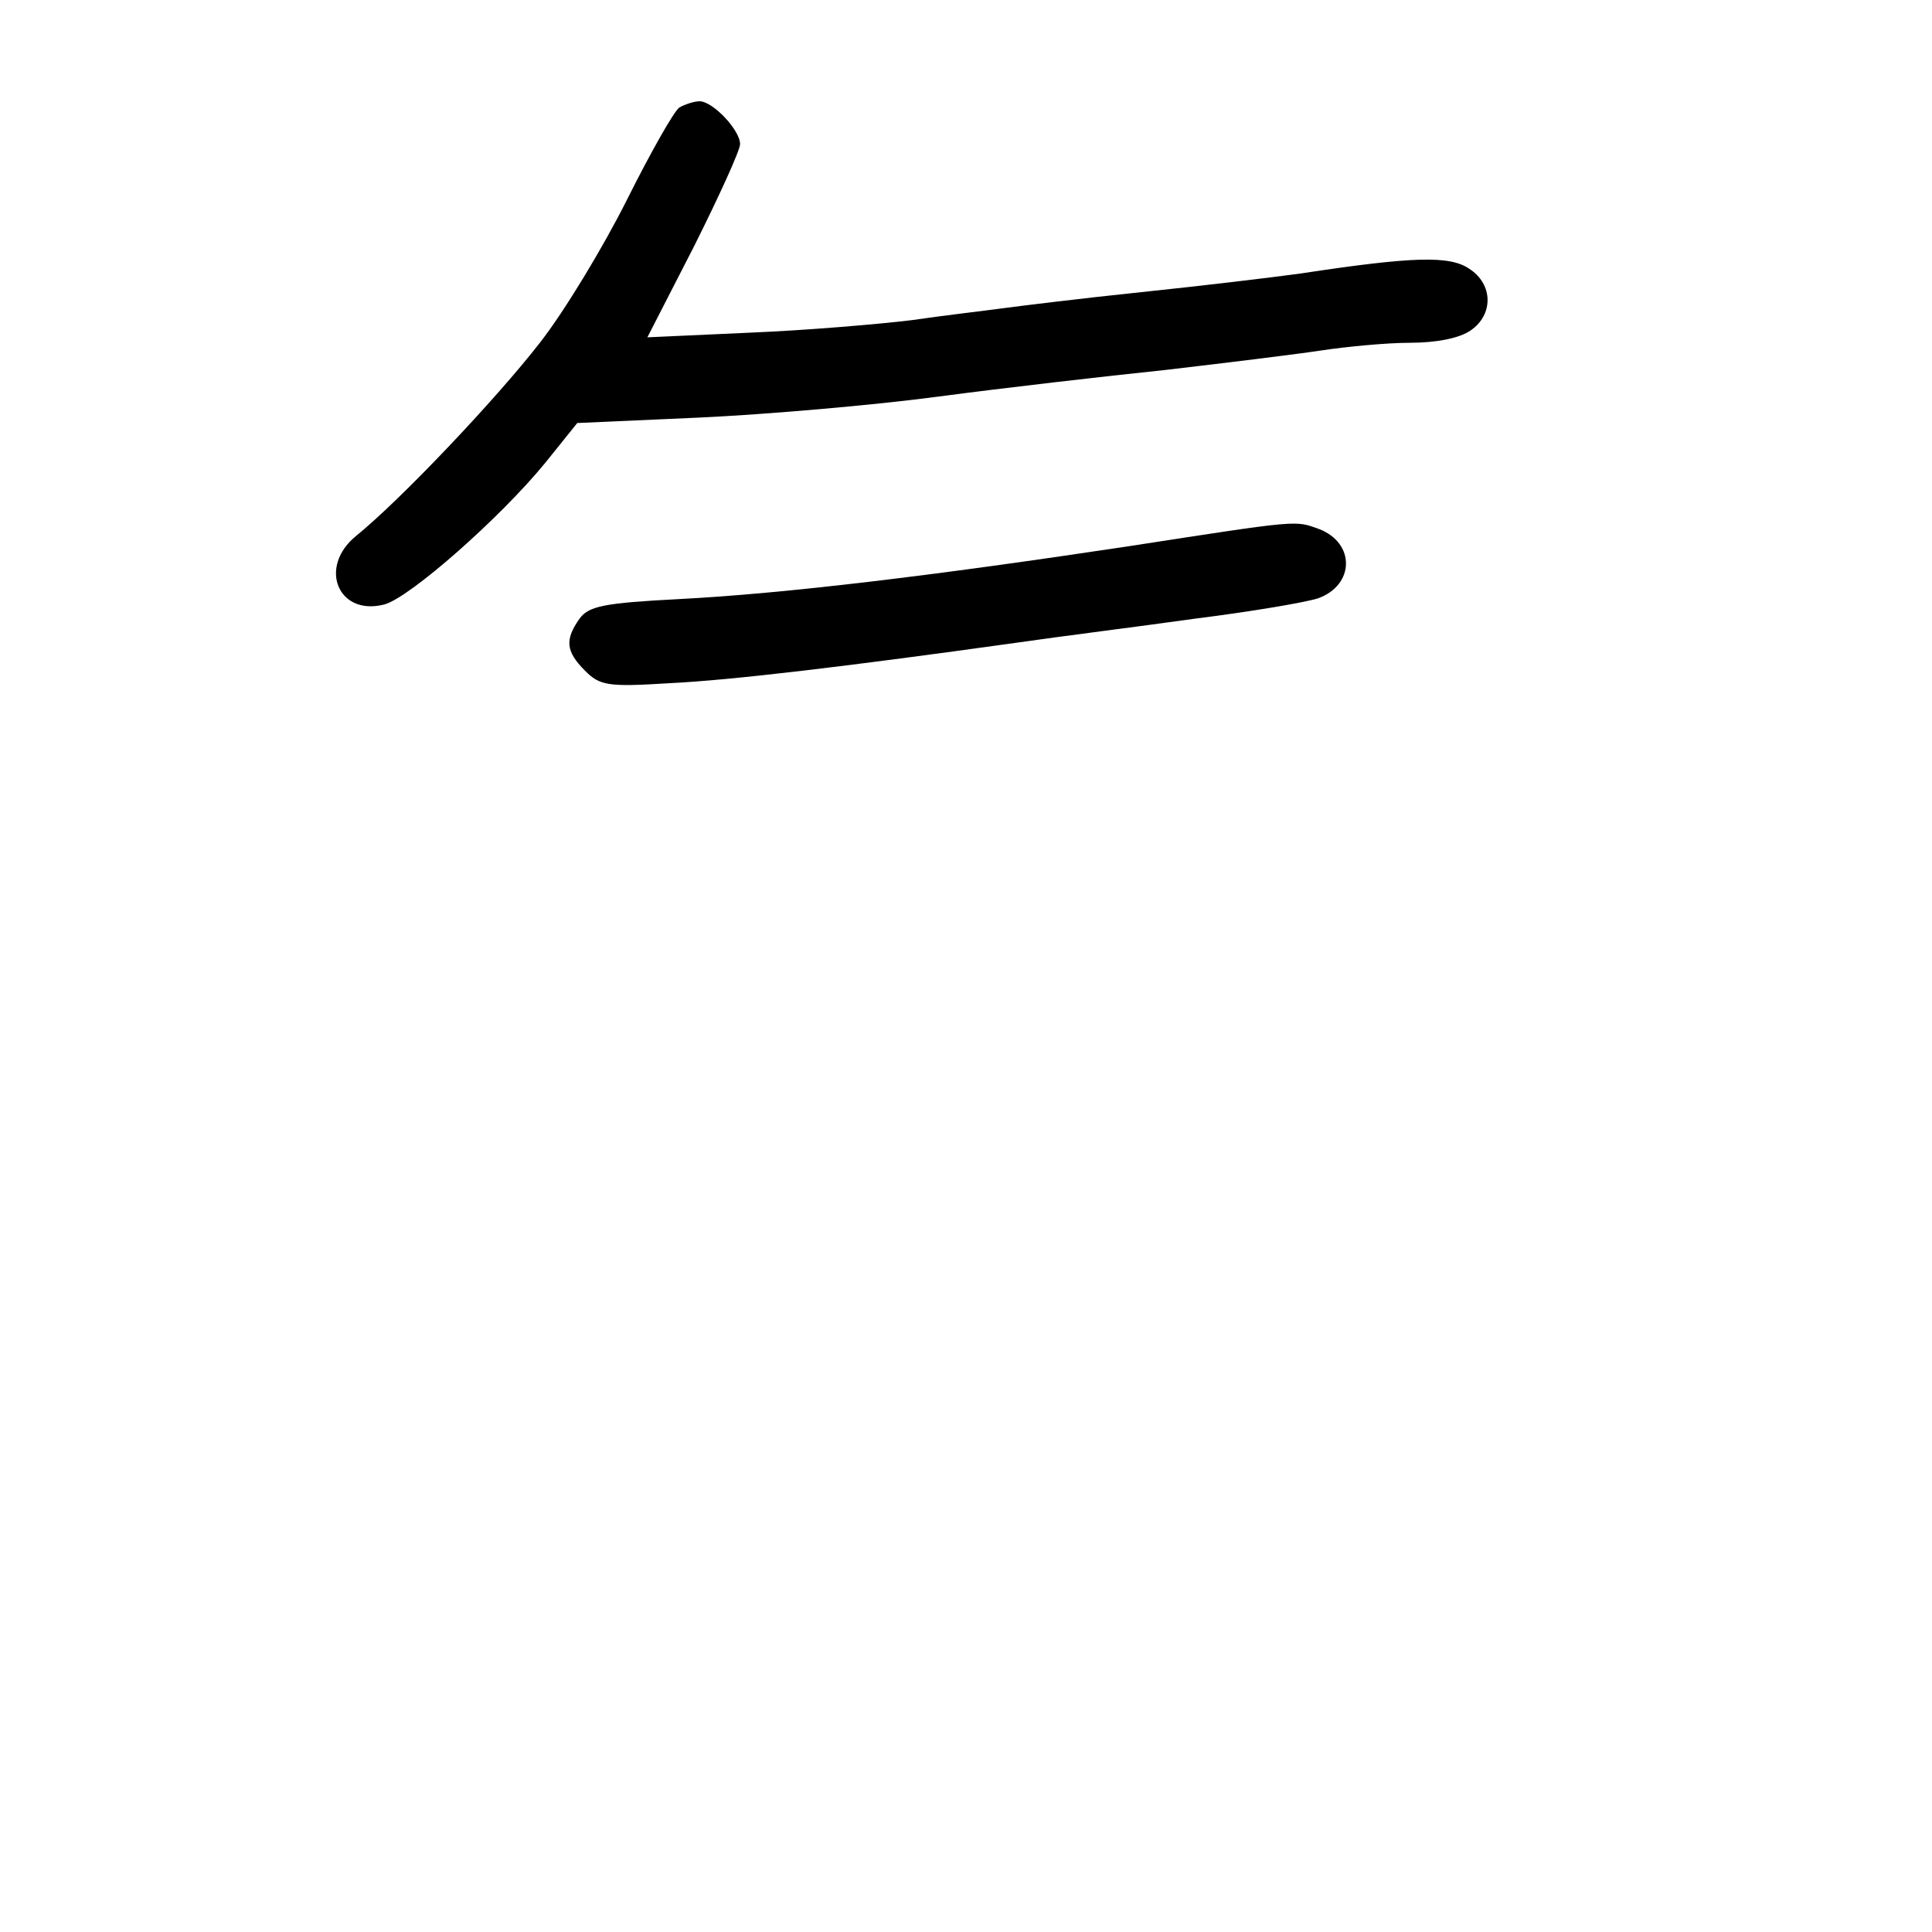 <?xml version="1.0" standalone="no"?>
<!DOCTYPE svg PUBLIC "-//W3C//DTD SVG 20010904//EN"
 "http://www.w3.org/TR/2001/REC-SVG-20010904/DTD/svg10.dtd">
<svg version="1.0" xmlns="http://www.w3.org/2000/svg"
 width="248pt" height="248pt" viewBox="0 0 248 248"
 preserveAspectRatio="xMidYMid meet">
<g transform="translate(0,248) scale(0.1,-0.1)"
fill="#000000" stroke="none">
<path d="M872 2342 c-7 -5 -37 -58 -67 -118 -30 -60 -80 -143 -112 -184 -56
-72 -178 -201 -236 -248 -49 -40 -23 -103 36 -88 32 8 149 111 207 182 l41 51
157 7 c86 4 225 16 307 27 83 11 213 26 290 34 77 9 167 20 200 25 33 5 85 10
115 10 34 0 64 6 78 16 29 20 29 59 -2 79 -25 17 -71 16 -216 -6 -36 -5 -128
-16 -205 -24 -77 -8 -158 -18 -180 -21 -22 -3 -74 -9 -115 -15 -41 -5 -134
-13 -207 -16 l-132 -6 60 117 c32 64 59 123 59 131 0 18 -35 55 -52 55 -7 0
-19 -4 -26 -8z"/>
<path d="M1450 1779 c-252 -38 -443 -61 -578 -68 -97 -5 -116 -9 -128 -25 -19
-27 -18 -42 7 -67 19 -19 29 -21 108 -16 82 4 231 22 446 52 55 8 159 21 230
31 72 9 142 21 157 26 47 17 48 71 1 89 -31 11 -23 12 -243 -22z"/>
</g>
</svg>
